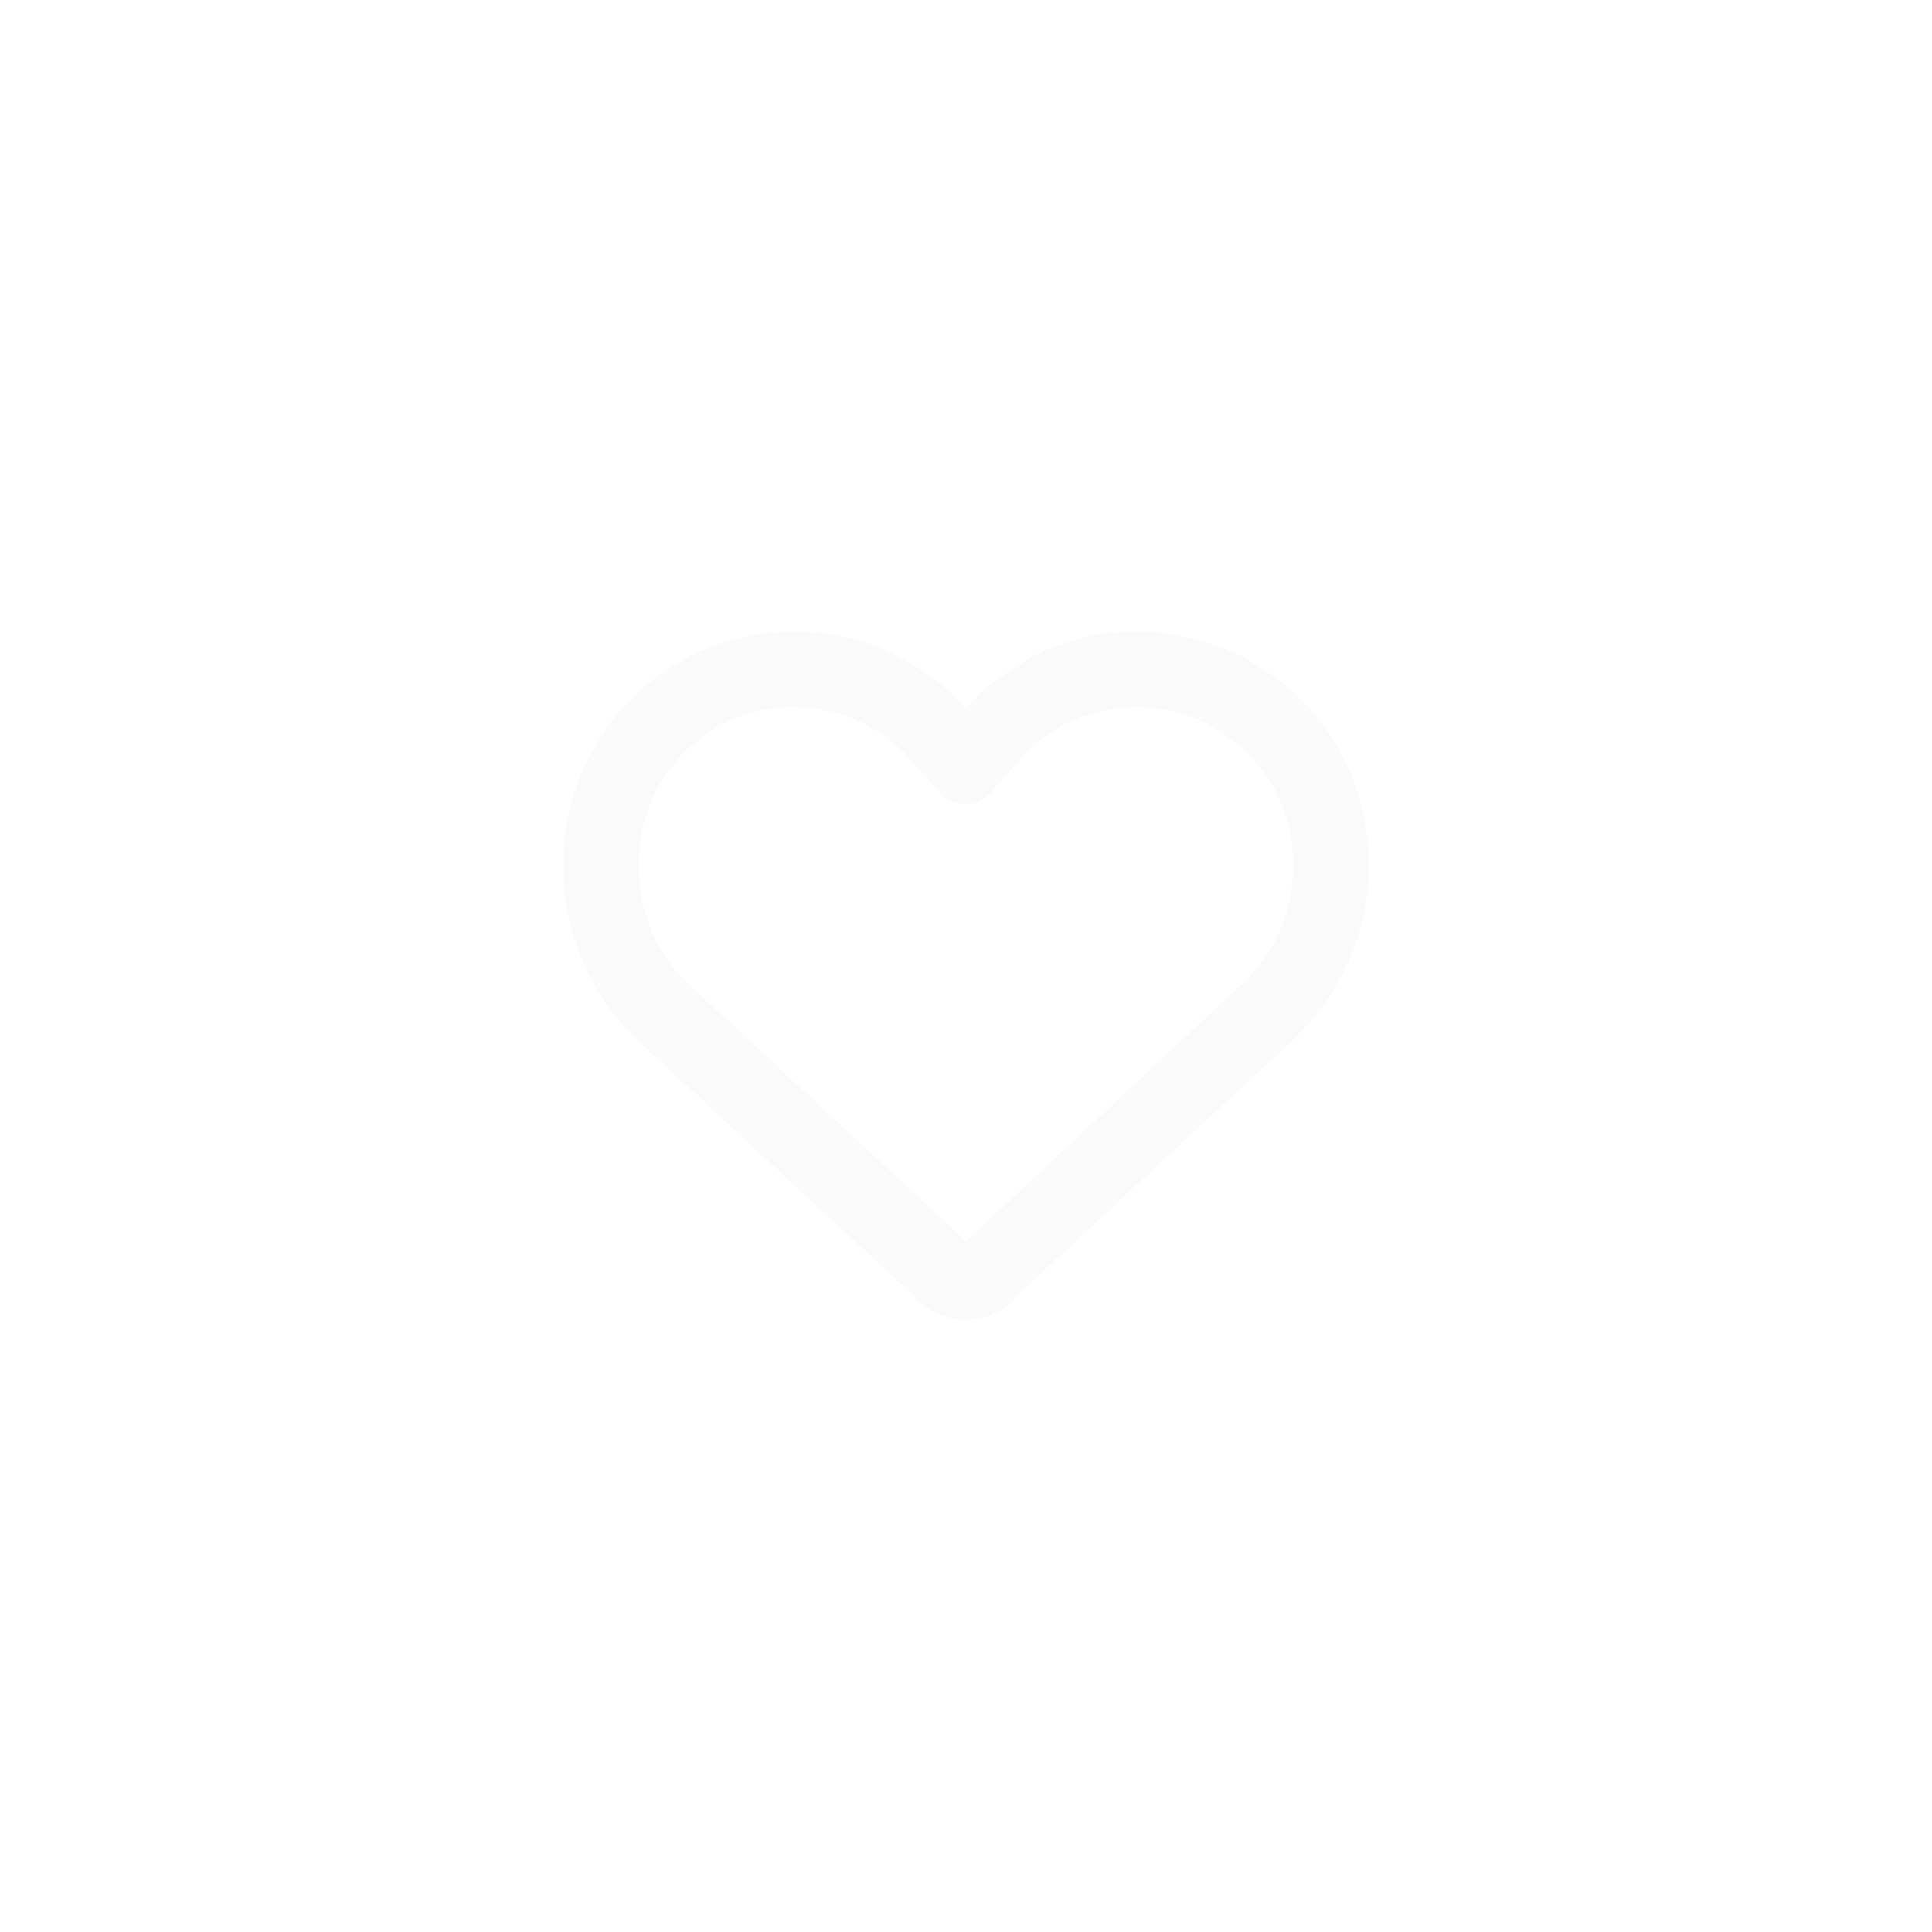 <svg width="48" height="48" viewBox="0 0 48 48" fill="none" xmlns="http://www.w3.org/2000/svg">
<g filter="url(#filter0_b_314_15305)">
<path d="M0 0H48V48C21.49 48 0 26.51 0 0Z" fill="white" fill-opacity="0.01"/>
<path d="M22.789 32.32L22.711 32.203L15.875 25.875C14.664 24.742 14 23.18 14 21.539V21.422C14 18.688 15.953 16.305 18.648 15.797C20.172 15.484 21.734 15.836 23.023 16.734C23.375 16.969 23.688 17.281 24 17.594C24.156 17.438 24.312 17.242 24.508 17.086C24.664 16.969 24.82 16.852 24.977 16.734C26.227 15.836 27.789 15.484 29.312 15.797C32.047 16.305 34 18.688 34 21.422V21.539C34 23.18 33.297 24.742 32.086 25.875L25.25 32.203L25.172 32.32C24.859 32.594 24.43 32.789 24 32.789C23.531 32.789 23.141 32.594 22.789 32.32ZM23.336 19.664C23.297 19.664 23.297 19.664 23.297 19.625L22.594 18.844C21.695 17.828 20.328 17.398 19 17.633C17.164 17.984 15.875 19.586 15.875 21.422V21.539C15.875 22.672 16.305 23.727 17.125 24.469L24 30.836L30.836 24.469C31.656 23.727 32.125 22.672 32.125 21.539V21.422C32.125 19.586 30.797 17.984 28.961 17.633C27.633 17.398 26.266 17.828 25.367 18.844L24.664 19.625C24.664 19.664 24.664 19.664 24.625 19.703C24.469 19.859 24.234 19.977 24 19.977C23.727 19.977 23.492 19.859 23.336 19.703V19.664Z" fill="#FAFAFA"/>
</g>
<defs>
<filter id="filter0_b_314_15305" x="-16" y="-16" width="80" height="80" filterUnits="userSpaceOnUse" color-interpolation-filters="sRGB">
<feFlood flood-opacity="0" result="BackgroundImageFix"/>
<feGaussianBlur in="BackgroundImageFix" stdDeviation="8"/>
<feComposite in2="SourceAlpha" operator="in" result="effect1_backgroundBlur_314_15305"/>
<feBlend mode="normal" in="SourceGraphic" in2="effect1_backgroundBlur_314_15305" result="shape"/>
</filter>
</defs>
</svg>
